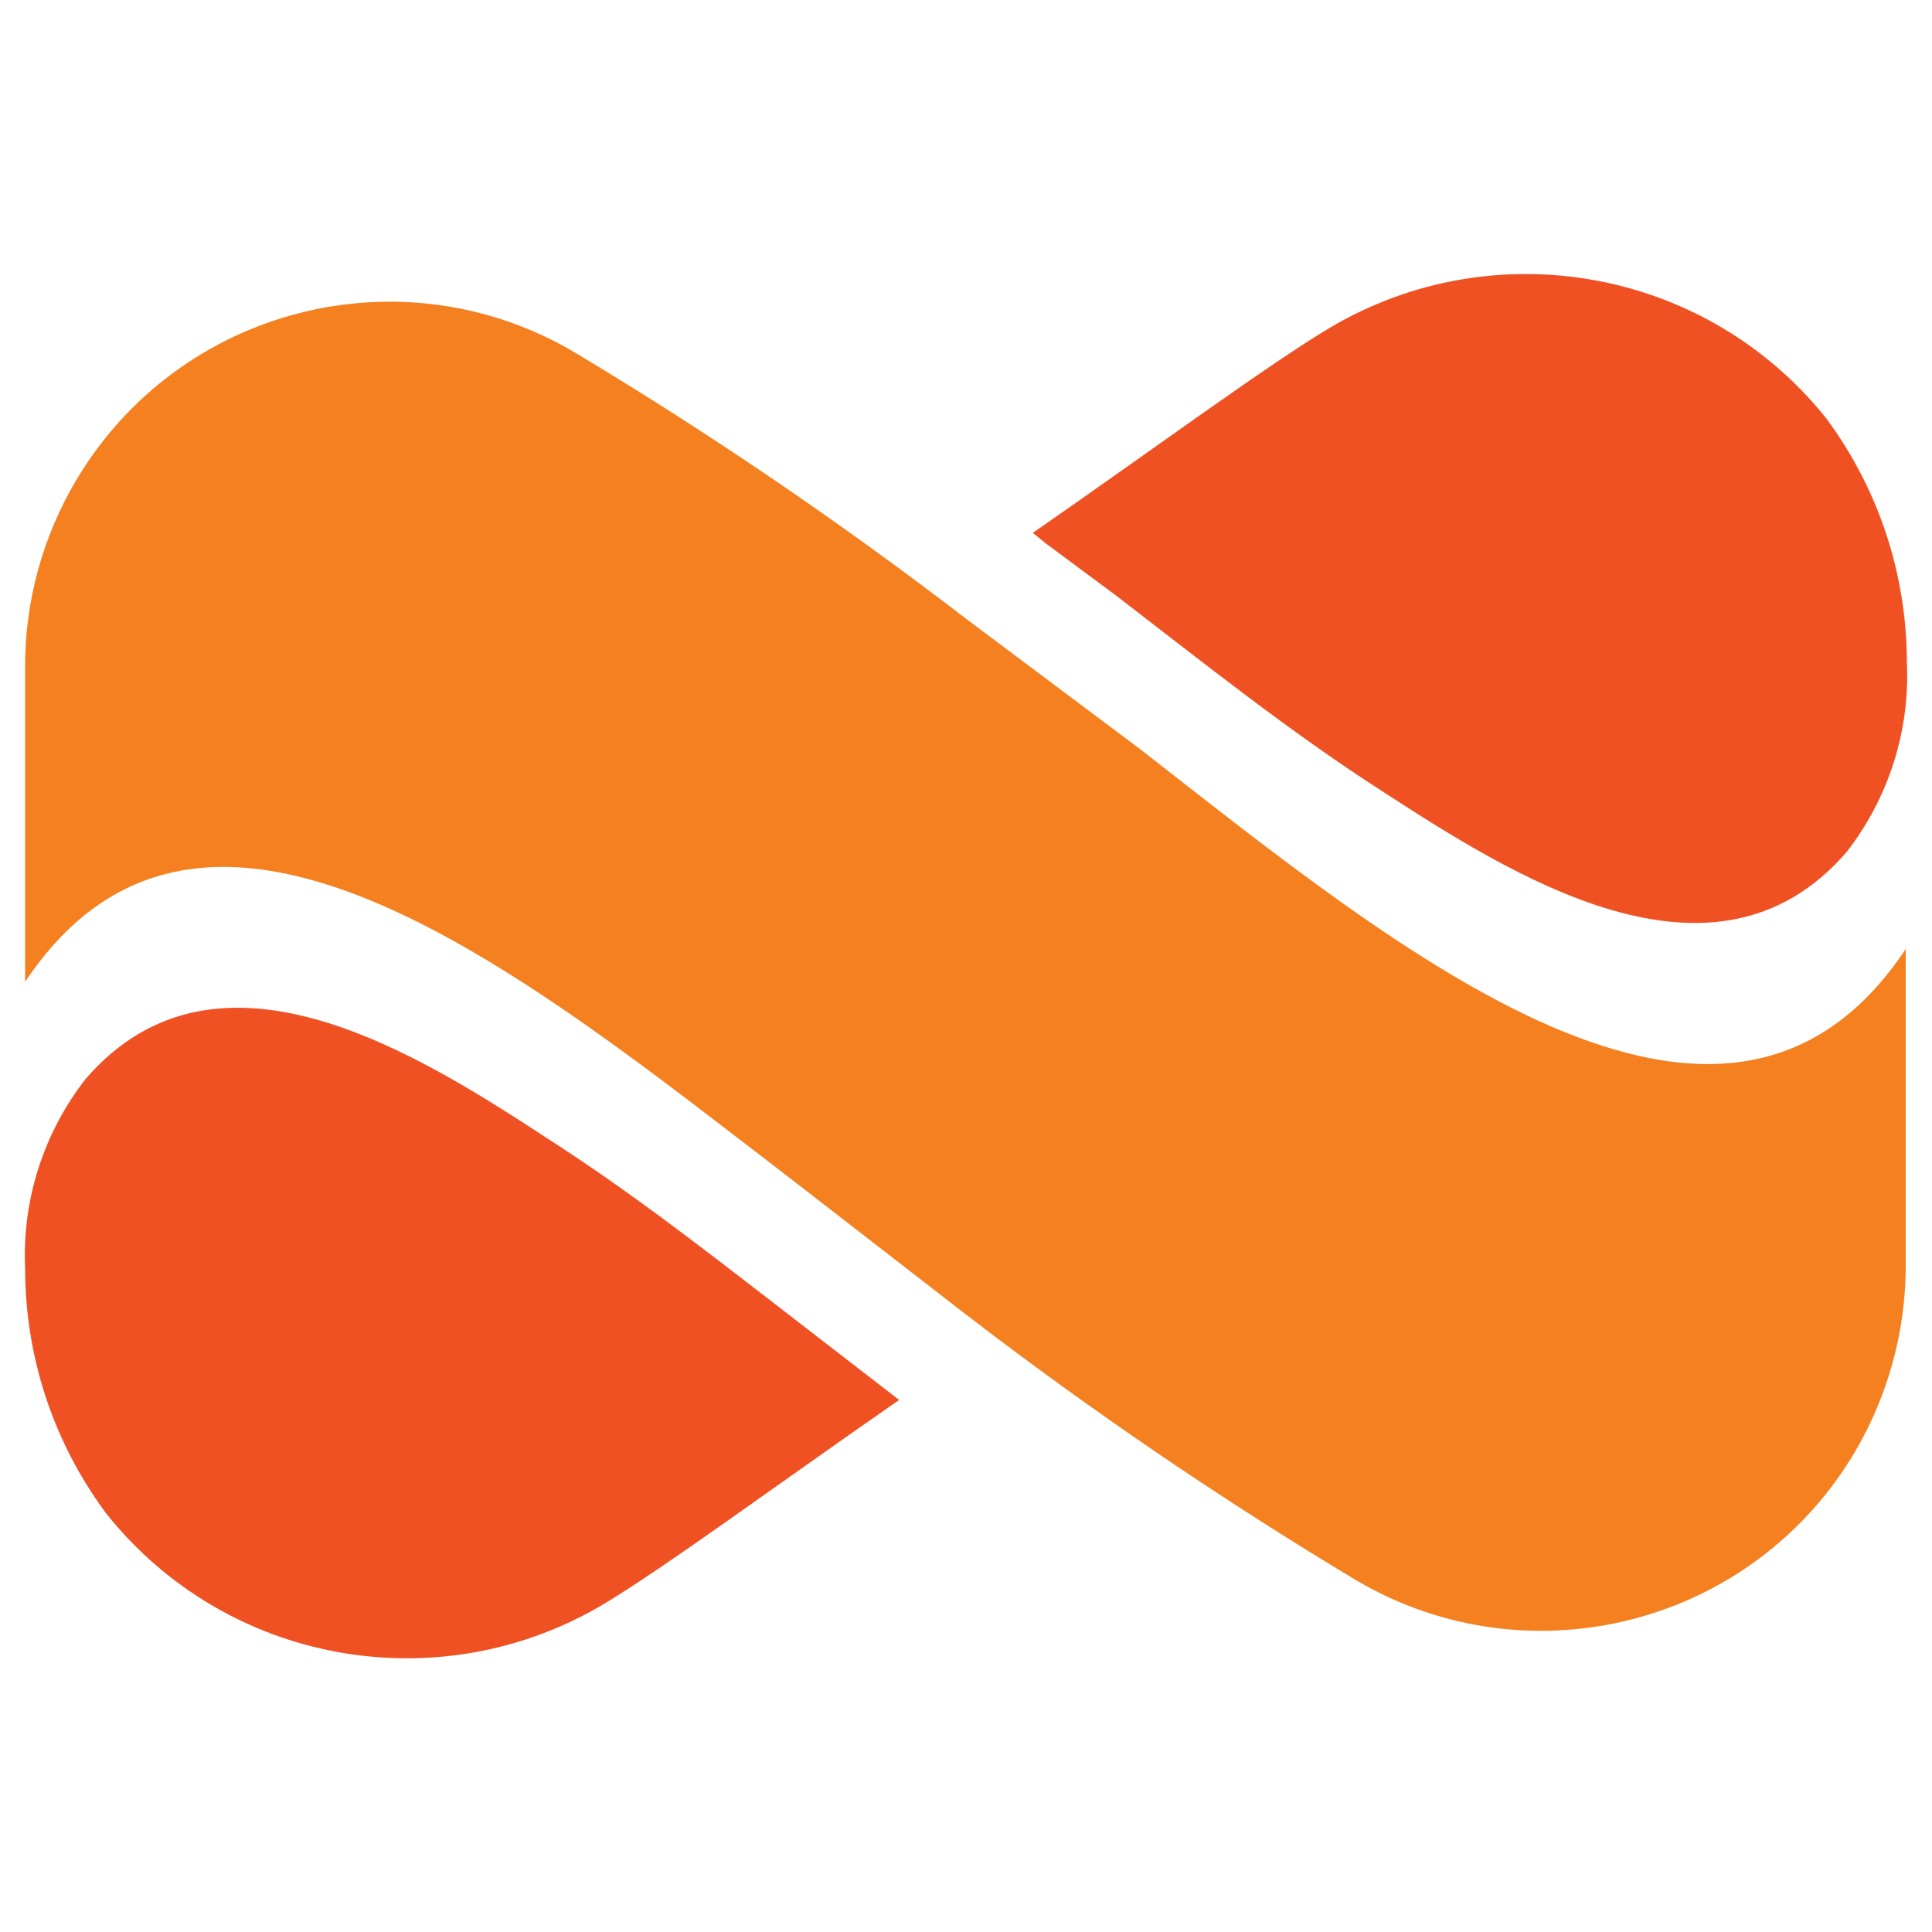 <svg xmlns="http://www.w3.org/2000/svg" viewBox="0 0 500 500" xmlns:v="https://vecta.io/nano"><path d="M295.1 193.9l-45-33.7h0c-32.4-24.9-66.2-47.9-101.2-68.9-44.8-26.6-102.6-11.8-129.2 33-8.6 14.5-13.2 31.1-13.2 48v81.8c47.1-70.6 131.6 0 199.1 51.7l44.4 34.4h0c32.4 24.9 66.2 47.9 101.2 68.9 44.9 26.3 102.6 11.3 129-33.6 8.4-14.4 12.9-30.7 13-47.4v-82.5c-46.9 70.6-131.5.2-198.1-51.7z" fill="#f58020"/><path d="M211.2 345.7c-22.5-17.3-44.6-35-68.5-50.4-33.5-21.9-86.2-56-120.6-16-10.8 13.9-16.4 31.2-15.6 48.9 0 22.9 7.3 45.1 21 63.5 30.9 38.8 85.6 48.8 128.3 23.7 15.8-9.4 46.9-32.3 76.9-53.1l-3.5-2.7-18-13.9zm77.6-191.6c22.5 17.3 44.6 35 68.5 50.4 33.5 21.7 86.2 55.8 120.6 16 10.8-13.9 16.4-31.2 15.6-48.9 0-22.9-7.3-45.1-21-63.5-31-38.6-85.7-48.5-128.3-23.3-15.8 9.4-46.9 32.3-76.9 53.1l3.3 2.7 18.2 13.5z" fill="#f05123"/></svg>